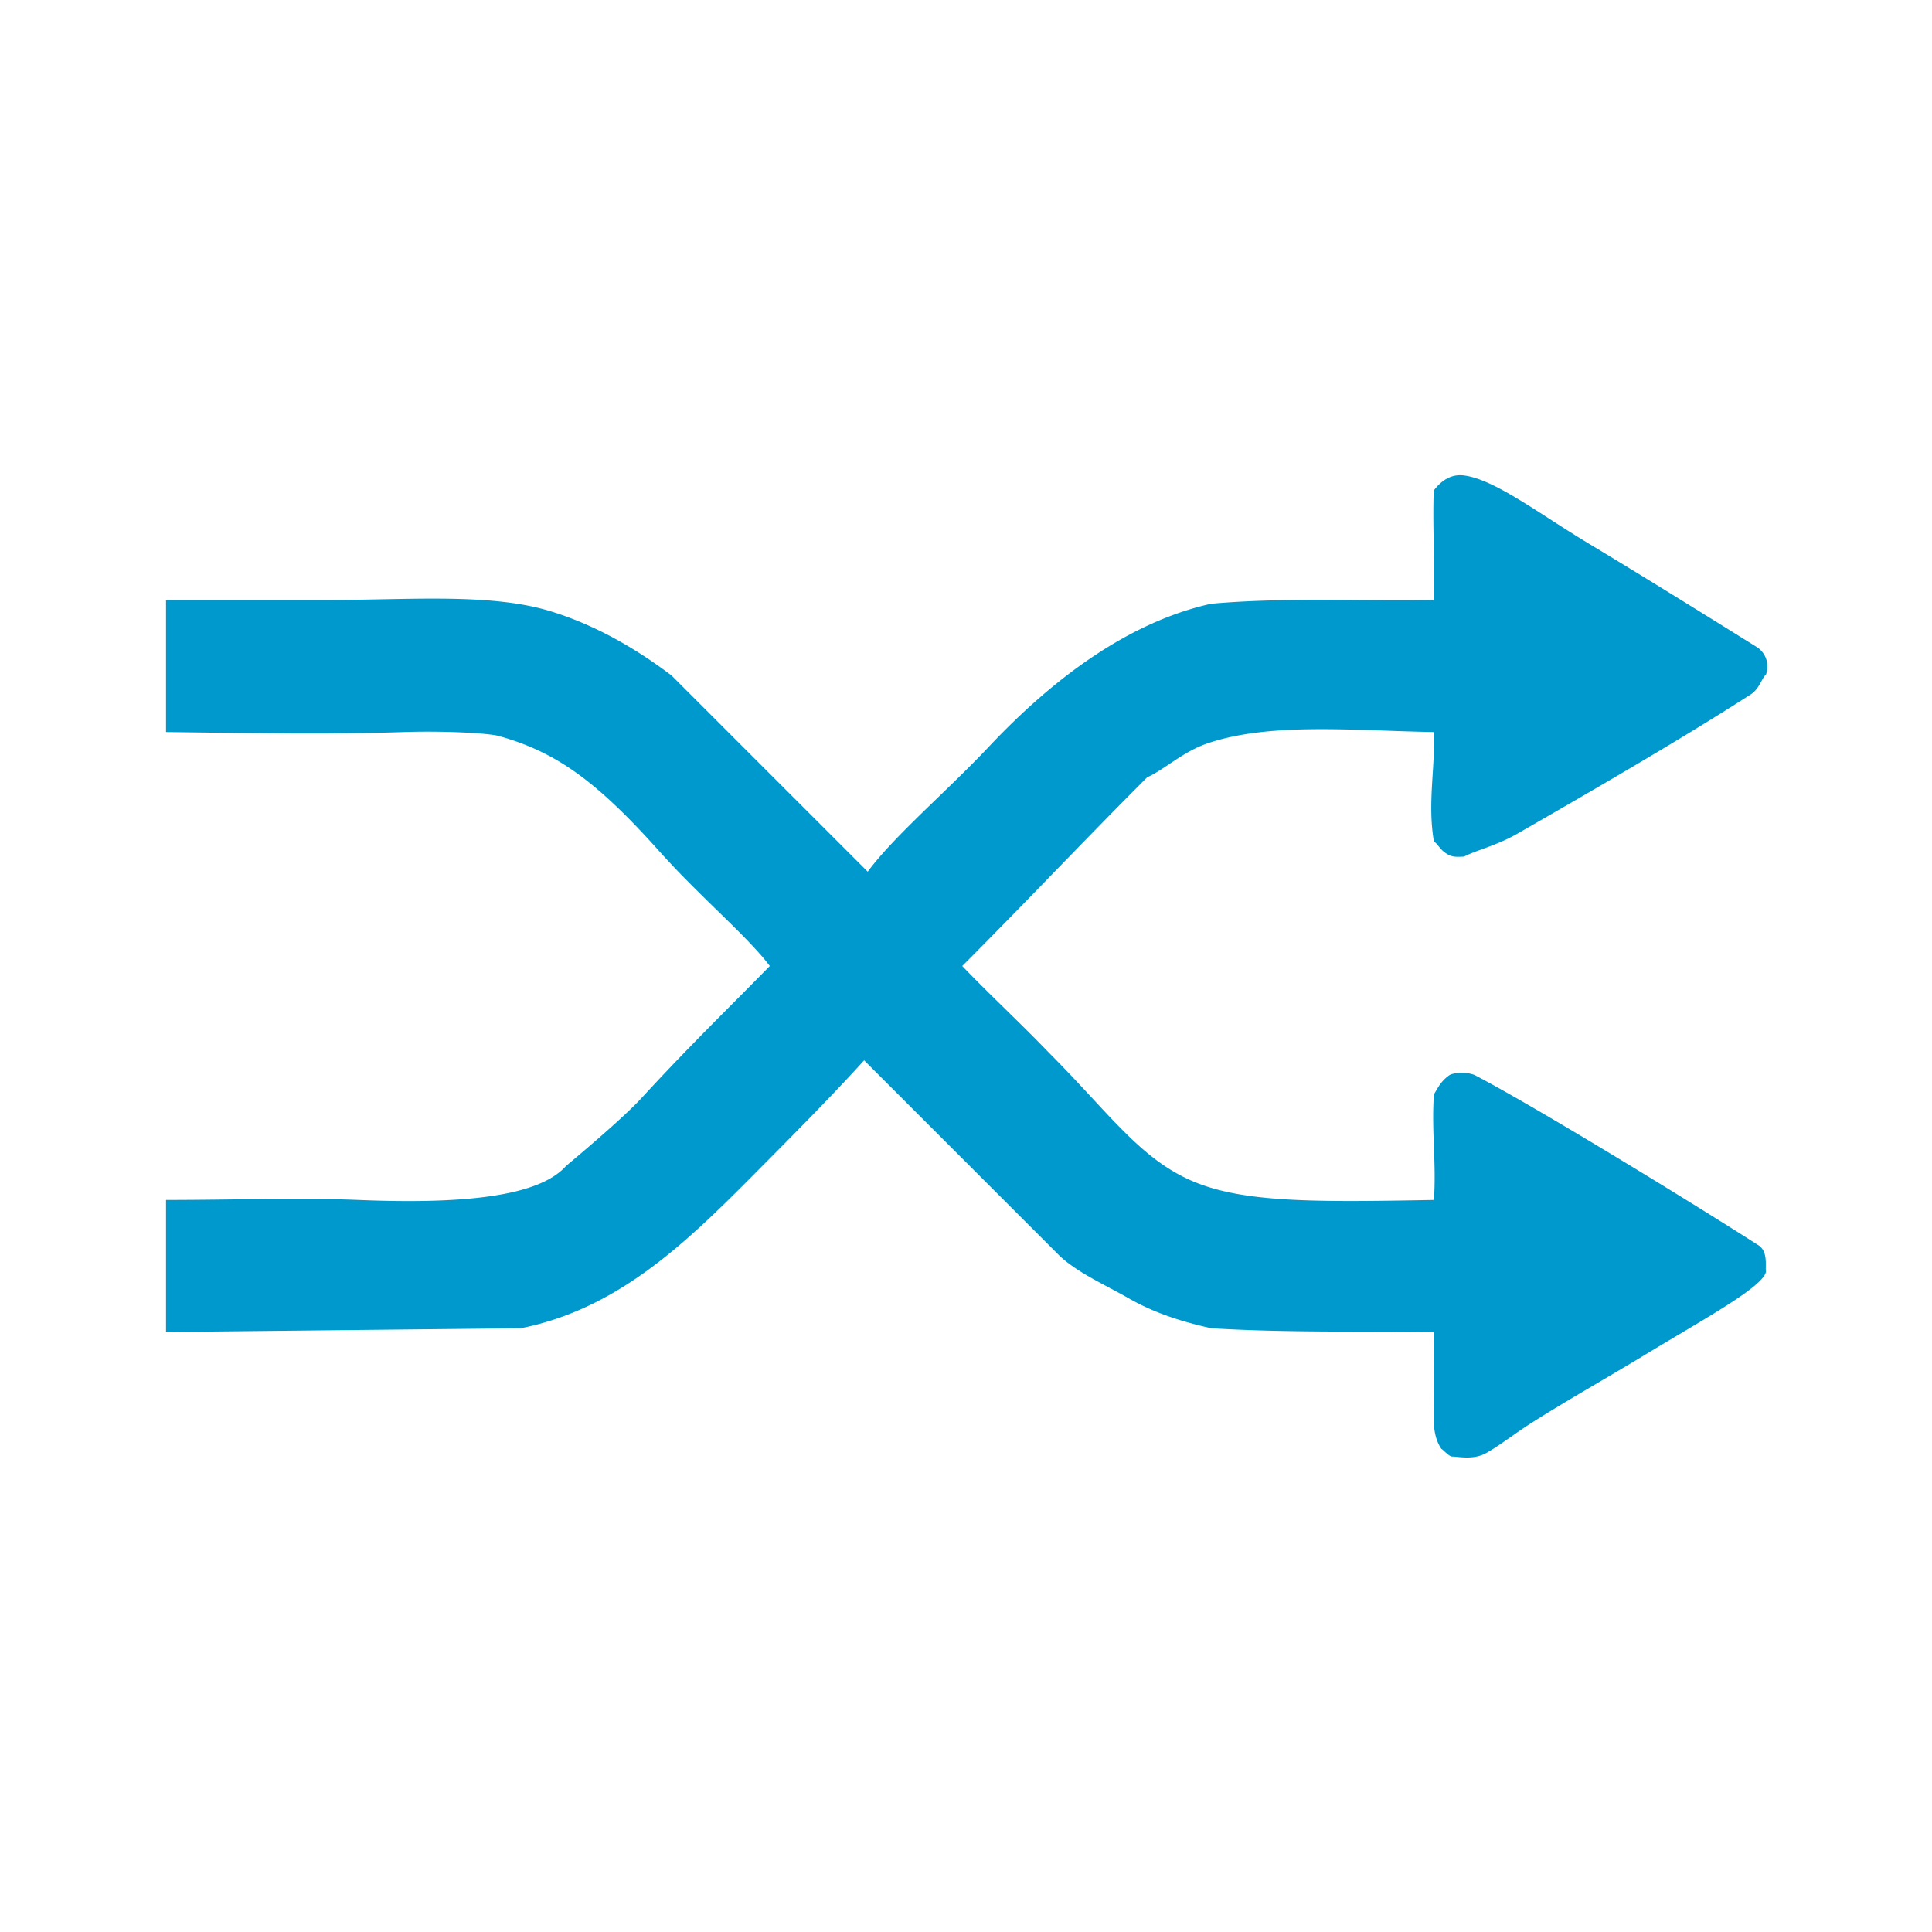 <svg id="Livello_1" data-name="Livello 1" xmlns="http://www.w3.org/2000/svg" viewBox="0 0 512 512"><defs><style>.cls-1{fill:none;}.cls-2{fill:#0099cd;fill-rule:evenodd;}</style></defs><path class="cls-1" d="M0,0H512V512H0Z"/><path class="cls-2" d="M44,159v35c21.09.24,41.92.71,63,0,10.72-.36,22.12.29,25,1,15.45,4.26,26.14,12.06,42.77,30.64,10.73,12,23.37,22.56,29.23,30.36-12,12.25-20.91,20.78-34,35-4.59,5-15.24,14-20,18-7.37,8.28-27.94,10.1-55,9-15.68-.64-33.42,0-51,0v35l94-1c27.81-5.48,46.74-25.63,66-45,9.55-9.61,18.09-18.37,25-26l52,52c4.93,4.47,11.95,7.54,18,11,6.49,3.72,13.46,6.11,22,8,19.72,1.2,39.34.75,59,1-.19,5.76.11,11.93,0,17-.12,5.81-.5,10.33,2,14,.33,0,2,2.13,3,2,1.93.09,5.69.91,9-1,3.85-2.22,7.28-5,12-8,9-5.73,19.84-11.84,30-18,15.35-9.32,31.37-18,32-22-.23-1.44.62-5.32-2-7-15.57-10-57.64-35.89-75-45-1.81-.95-5.81-.86-7,0-2.33,1.69-3,3.46-4,5-.67,9.67.67,18.33,0,28-31.62.58-50.54.75-64-5-14-6-22.23-18.23-38-34-7.67-8-15.33-15-23-23,16.33-16.33,32.67-33.67,49-50,4.67-2.12,9.5-6.8,16-9,16.66-5.64,38.73-3.37,60-3,.33,10-1.73,18.91,0,29,.81.43,1.61,2.06,3,3,1.57,1.07,2.42,1.16,5,1,3.3-1.72,8.61-2.91,14-6,31.19-17.88,49-28.62,62-37,2.26-1.45,2.88-4.29,4-5.23a6.15,6.15,0,0,0-2.77-7.51c-9.8-6.1-27.85-17.37-44.28-27.26-13.05-7.85-24.89-17-33-18-3.4-.43-6,1.36-8,4-.33,9.67.33,19.33,0,29-19.33.33-39.32-.75-59,1-21.33,4.74-41.27,19.14-59,38-11,11.68-24.85,23.39-32,33l-52-52c-8.68-6.56-19.5-13.16-32-17-15.66-4.81-36.67-3.06-58-3Z"/></svg>
